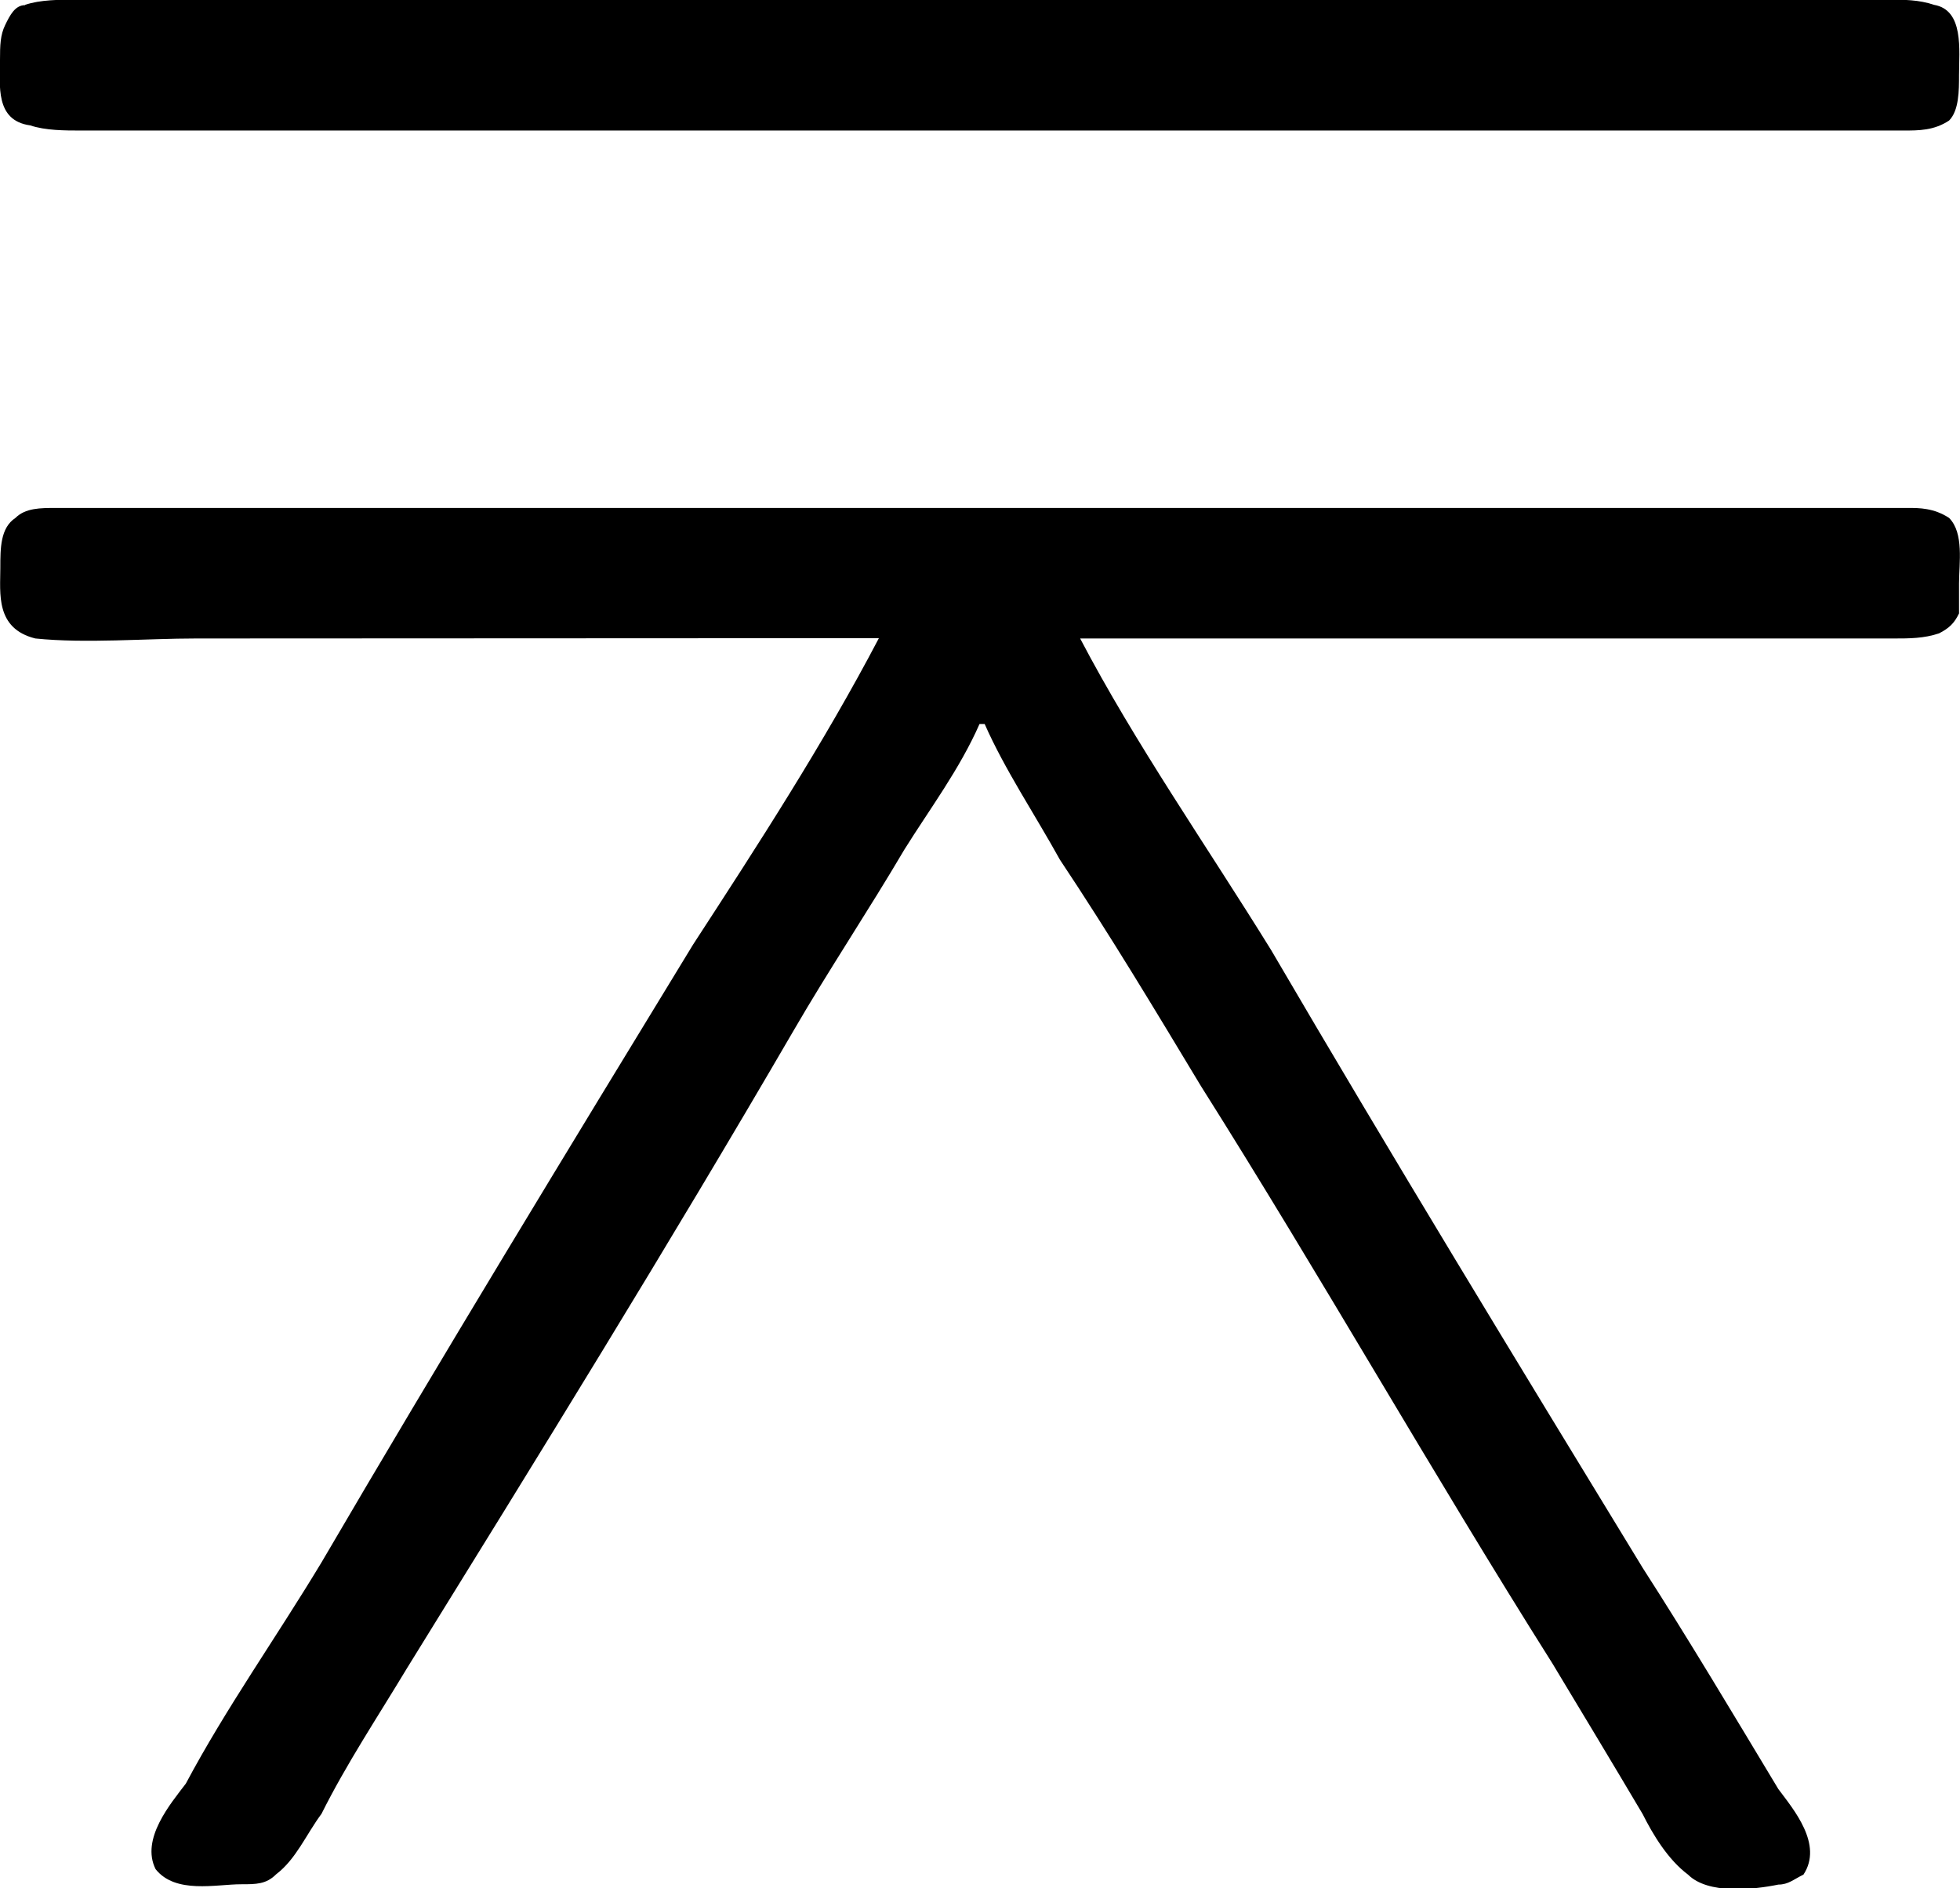 <?xml version="1.0" encoding="UTF-8"?>
<svg fill="#000000" version="1.1" viewBox="0 0 6.097 5.873" xmlns="http://www.w3.org/2000/svg" xmlns:xlink="http://www.w3.org/1999/xlink">
<defs>
<g id="a">
<path d="m0.906-5.859c-0.031 0-0.047 0.031-0.062 0.062s-0.016 0.062-0.016 0.109c0 0.078-0.016 0.188 0.094 0.203 0.047 0.016 0.109 0.016 0.156 0.016h5.672c0.047 0 0.094 0 0.141-0.031 0.031-0.031 0.031-0.094 0.031-0.141 0-0.078 0.016-0.203-0.078-0.219-0.047-0.016-0.094-0.016-0.141-0.016h-5.641c-0.047 0-0.109 0-0.156 0.016zm2.656 1.969c-0.172 0.328-0.375 0.641-0.578 0.953-0.391 0.641-0.781 1.281-1.156 1.922-0.141 0.234-0.297 0.453-0.422 0.688-0.047 0.062-0.141 0.172-0.094 0.266 0.062 0.078 0.188 0.047 0.266 0.047 0.047 0 0.078 0 0.109-0.031 0.062-0.047 0.094-0.125 0.141-0.188 0.078-0.156 0.172-0.297 0.266-0.453 0.406-0.656 0.812-1.312 1.203-1.984 0.109-0.188 0.234-0.375 0.344-0.562 0.078-0.125 0.172-0.25 0.234-0.391h0.016c0.062 0.141 0.156 0.281 0.234 0.422 0.156 0.234 0.297 0.469 0.438 0.703 0.375 0.594 0.719 1.203 1.094 1.797 0.094 0.156 0.188 0.312 0.281 0.469 0.031 0.062 0.078 0.141 0.141 0.188 0.062 0.062 0.203 0.047 0.281 0.031 0.031 0 0.047-0.016 0.078-0.031 0.062-0.094-0.031-0.203-0.078-0.266-0.141-0.234-0.281-0.469-0.422-0.688-0.391-0.641-0.781-1.281-1.156-1.922-0.203-0.328-0.422-0.641-0.594-0.969h2.531c0.047 0 0.094 0 0.141-0.016 0.031-0.016 0.047-0.031 0.062-0.062v-0.094c0-0.062 0.016-0.156-0.031-0.203-0.047-0.031-0.094-0.031-0.125-0.031h-0.25-5.312-0.203c-0.047 0-0.094 0-0.125 0.031-0.047 0.031-0.047 0.094-0.047 0.156 0 0.078-0.016 0.188 0.109 0.219 0.156 0.016 0.344 0 0.5 0z"/>
</g>
</defs>
<g transform="translate(-149.54 -128.89)">
<use x="148.712" y="134.765" xlink:href="#a"/>
</g>
</svg>
